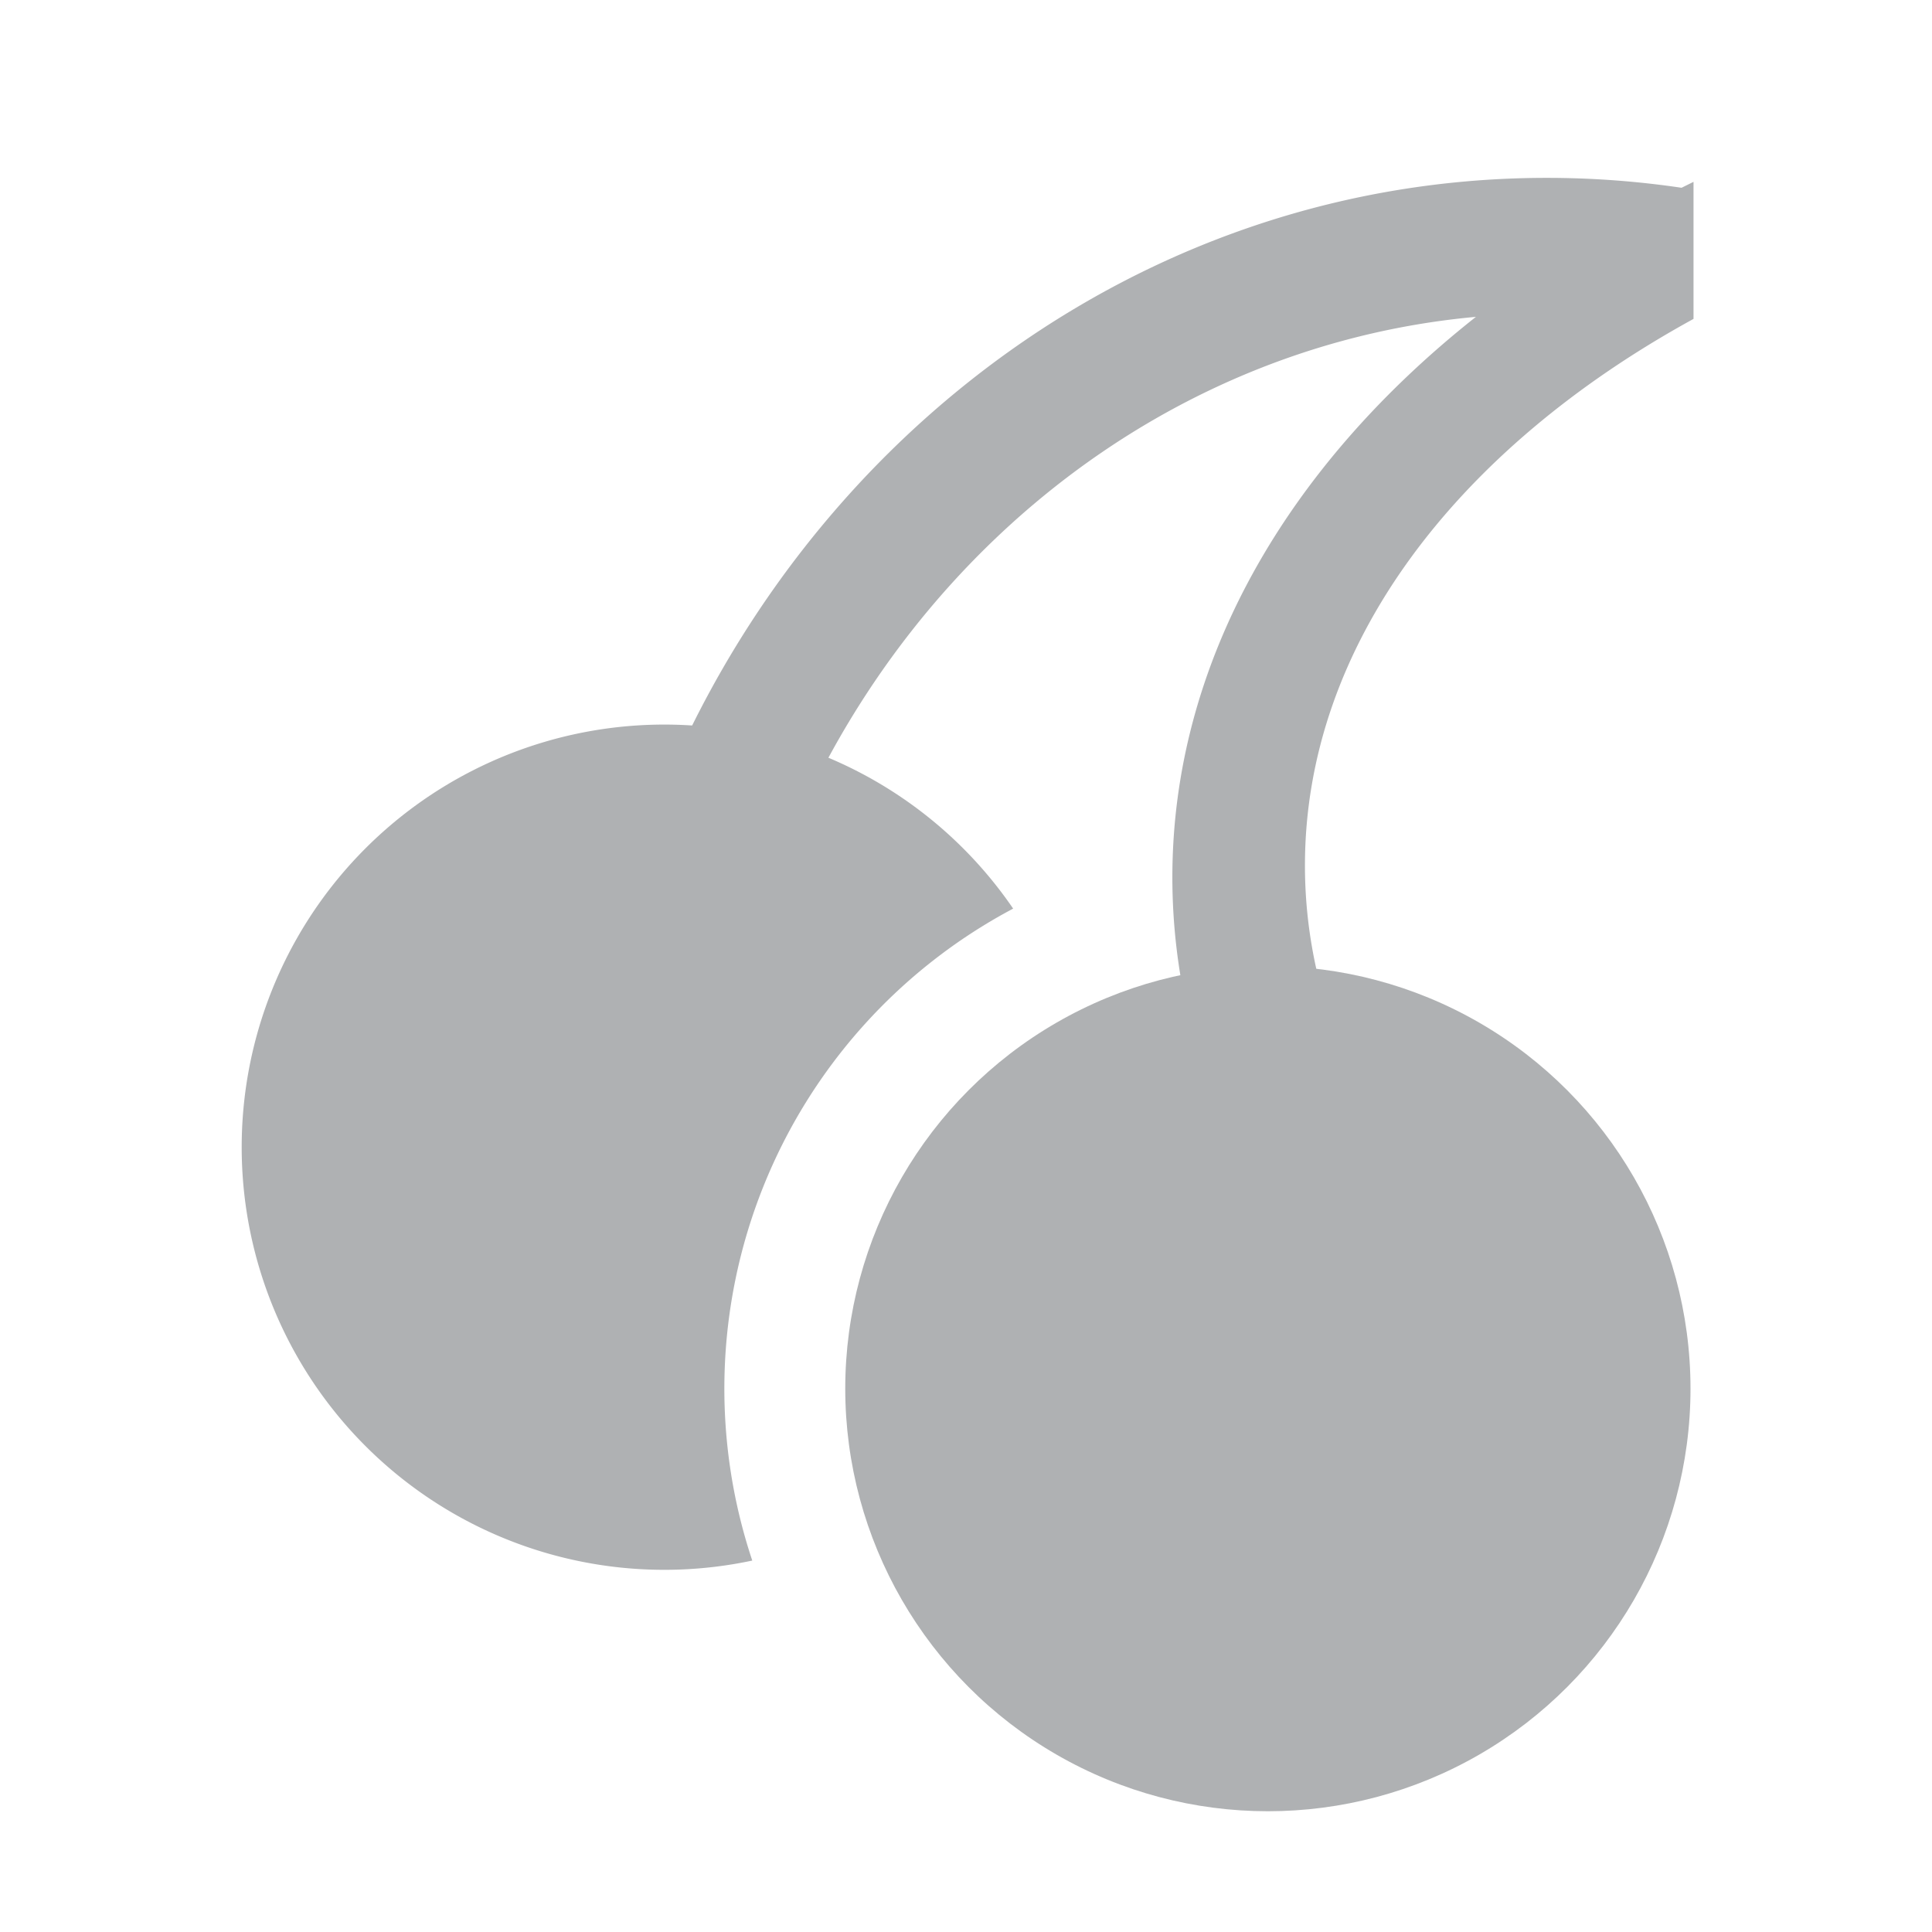 <svg xmlns="http://www.w3.org/2000/svg" width="16" height="16" viewBox="0 0 16 16"><rect id="frame" width="16" height="16" fill="none"/><g fill="#AFB1B3" fill-rule="evenodd"><circle cx="10.5" cy="11.5" r="3.5"/><path d="M8.39 7.525a4.5 4.5 0 0 0-2.16 5.399 3.5 3.5 0 1 1 2.16-5.4z"/><path d="M5.125 7.606c.964-3.543 4.04-6.133 7.685-6.133.379 0 .751.028 1.116.082l.099-.049v1.135c-1.966 1.078-3.218 2.706-3.218 4.527 0 .426.069.842.2 1.242H9.842a4.994 4.994 0 0 1-.133-1.144c0-1.78.95-3.406 2.514-4.642C9.191 2.9 6.718 5.287 6.09 8.41h-.965v-.804z"/></g></svg>